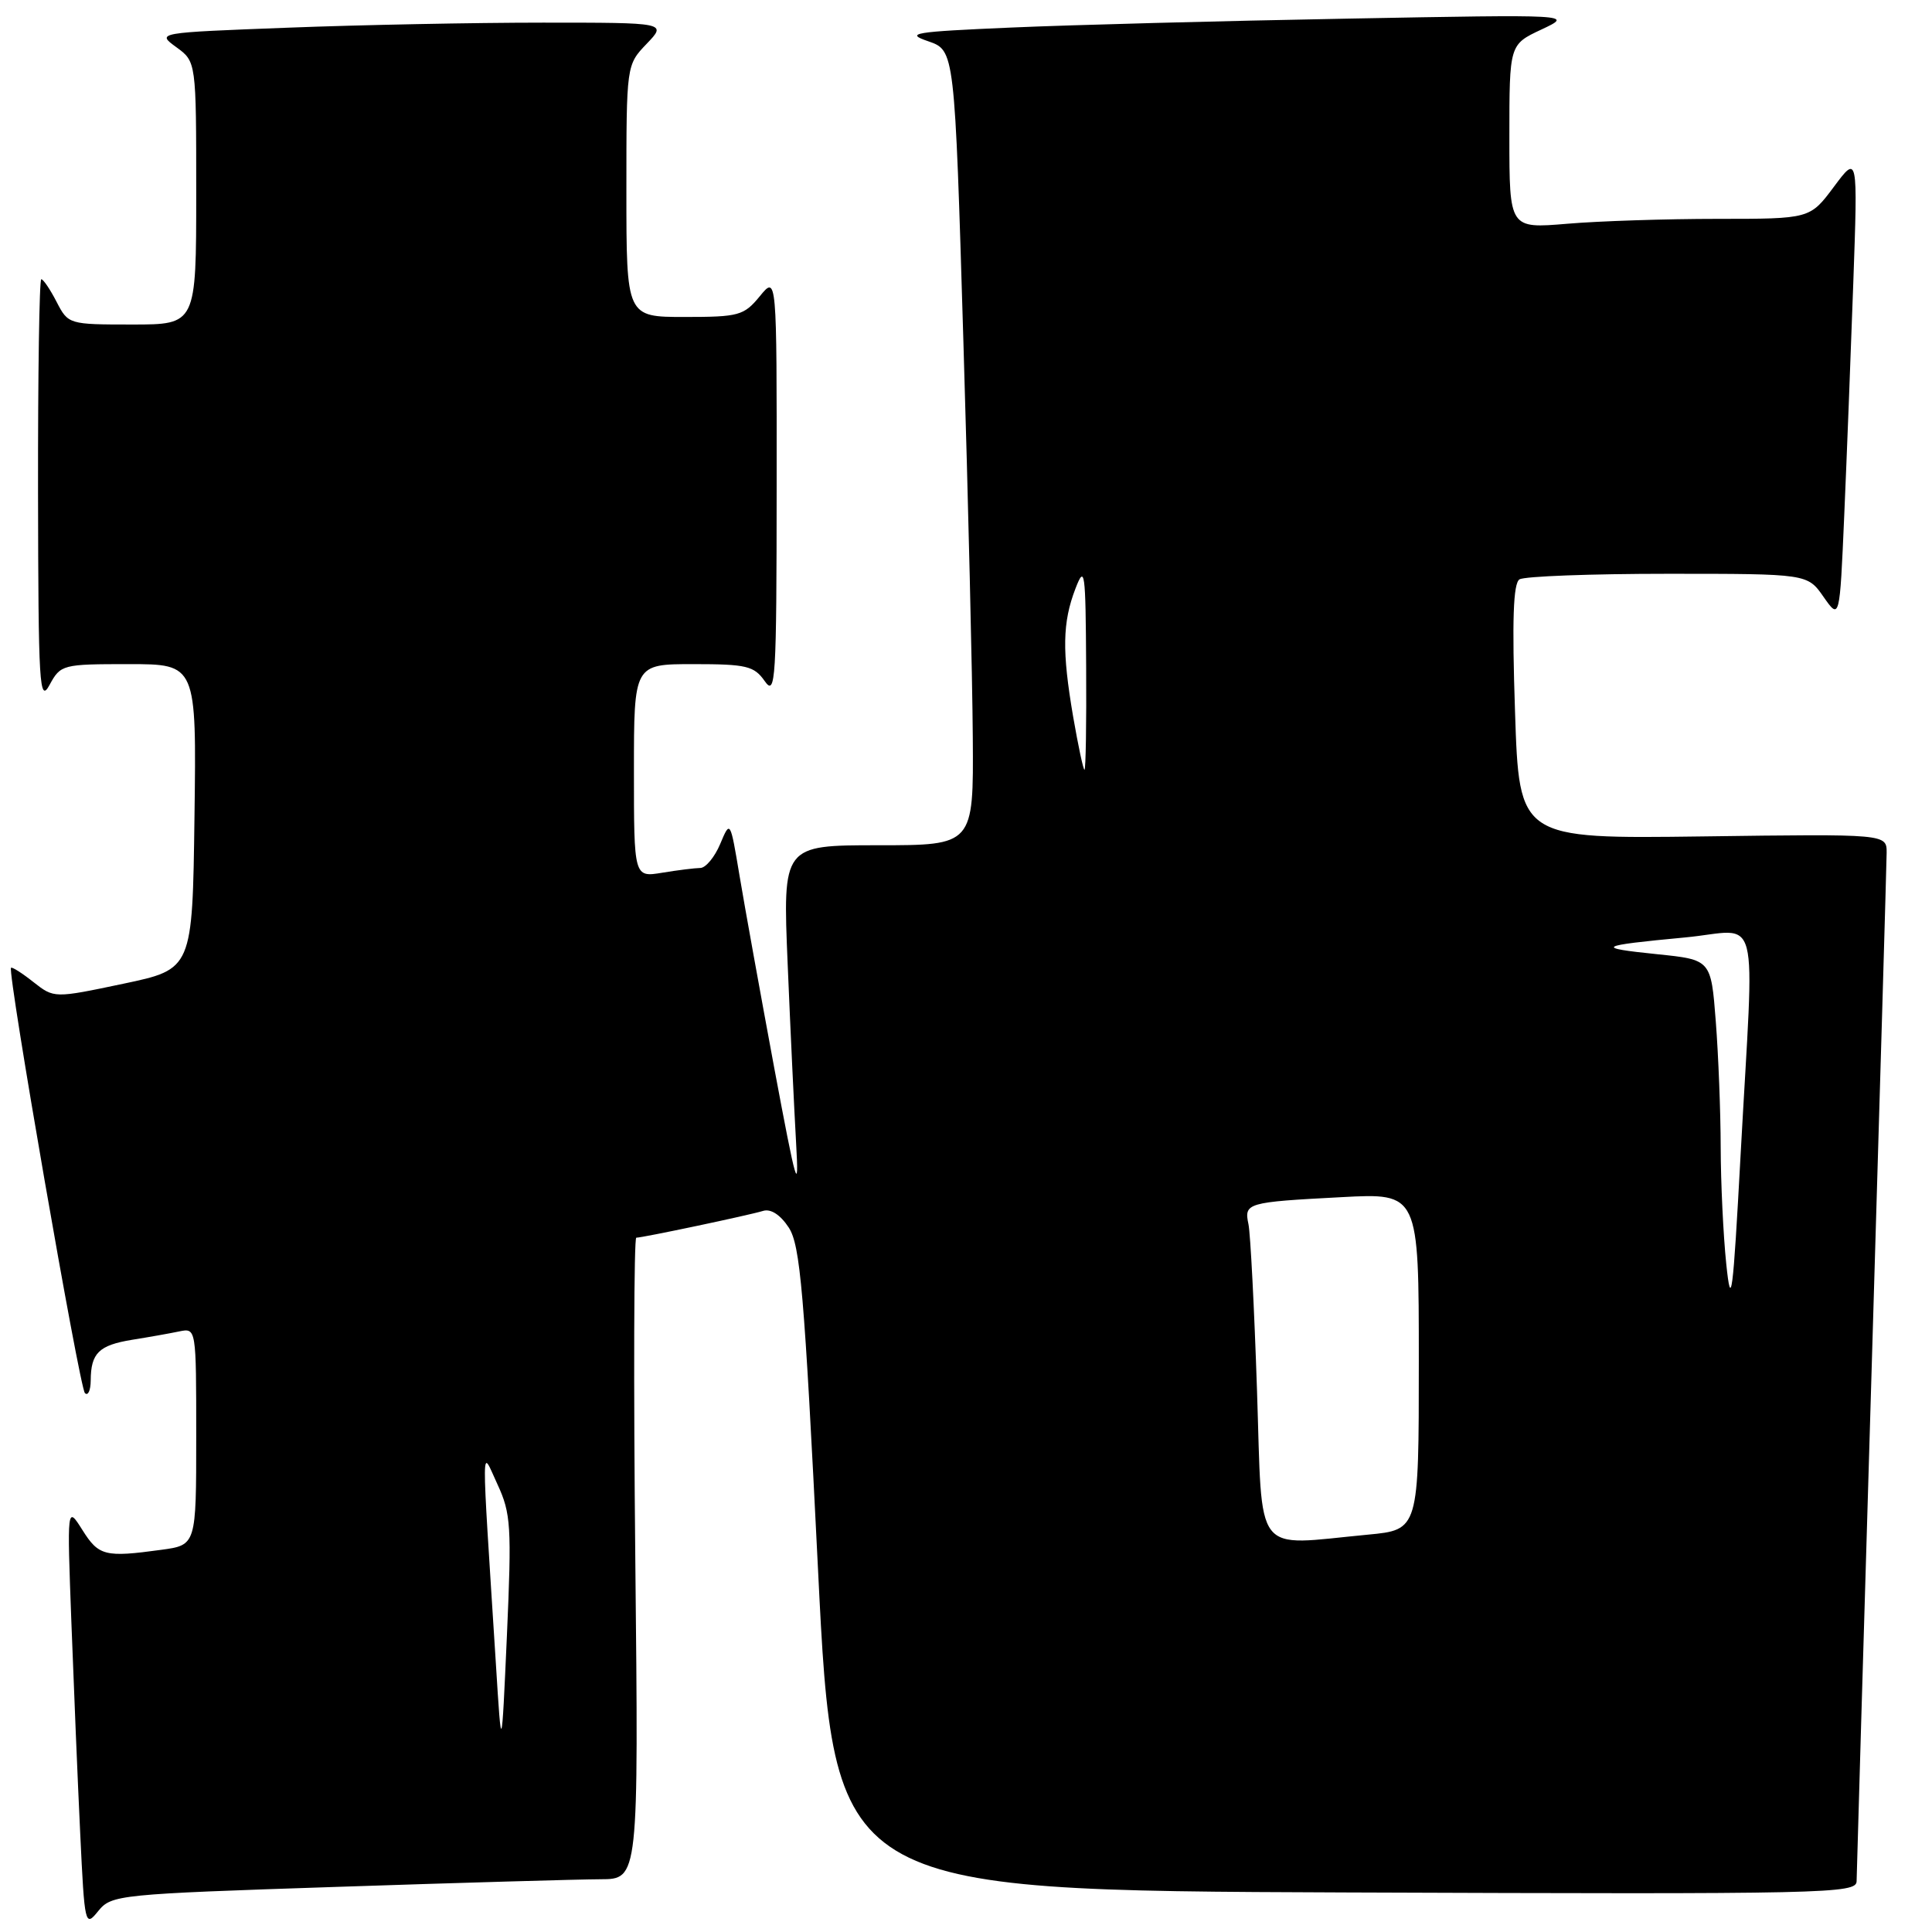 <?xml version="1.0" encoding="UTF-8" standalone="no"?>
<!DOCTYPE svg PUBLIC "-//W3C//DTD SVG 1.1//EN" "http://www.w3.org/Graphics/SVG/1.1/DTD/svg11.dtd" >
<svg xmlns="http://www.w3.org/2000/svg" xmlns:xlink="http://www.w3.org/1999/xlink" version="1.1" viewBox="0 0 256 256">
 <g >
 <path fill="currentColor"
d=" M 44.66 250.02 C 61.07 249.47 76.78 249.02 79.56 249.01 C 84.62 249.00 84.62 249.00 84.18 206.50 C 83.94 183.12 84.00 164.00 84.31 164.00 C 85.16 164.00 99.27 161.02 101.12 160.45 C 102.13 160.14 103.40 160.96 104.51 162.65 C 106.04 164.99 106.57 171.17 108.39 207.93 C 110.50 250.50 110.50 250.50 178.25 250.76 C 242.30 251.00 246.00 250.92 246.01 249.26 C 246.02 248.29 246.92 217.80 248.00 181.50 C 249.08 145.20 249.98 114.38 249.99 113.00 C 250.00 110.50 250.00 110.50 225.65 110.83 C 201.30 111.15 201.30 111.15 200.75 94.33 C 200.34 82.16 200.51 77.30 201.34 76.77 C 201.98 76.36 210.82 76.03 221.00 76.03 C 239.50 76.03 239.50 76.03 241.63 79.09 C 243.77 82.14 243.77 82.14 244.37 68.32 C 244.70 60.72 245.24 46.85 245.57 37.50 C 246.17 20.50 246.17 20.50 243.00 24.75 C 239.83 29.00 239.83 29.00 227.56 29.00 C 220.82 29.00 211.86 29.29 207.65 29.65 C 200.00 30.29 200.00 30.29 200.00 18.10 C 200.00 5.90 200.00 5.90 204.25 3.91 C 208.50 1.91 208.50 1.91 178.50 2.47 C 162.00 2.77 141.97 3.30 134.00 3.65 C 120.99 4.21 119.86 4.40 123.00 5.47 C 126.50 6.68 126.50 6.68 127.65 45.09 C 128.29 66.21 128.85 89.91 128.90 97.75 C 129.00 112.00 129.00 112.00 116.36 112.00 C 103.71 112.00 103.71 112.00 104.37 127.75 C 104.73 136.41 105.24 147.10 105.49 151.50 C 105.89 158.46 105.52 157.16 102.59 141.50 C 100.75 131.60 98.68 120.16 98.00 116.08 C 96.76 108.66 96.76 108.66 95.43 111.83 C 94.70 113.57 93.51 115.00 92.80 115.01 C 92.08 115.02 89.81 115.30 87.75 115.64 C 84.00 116.26 84.00 116.26 84.00 102.13 C 84.00 88.00 84.00 88.00 91.88 88.00 C 98.92 88.00 99.92 88.24 101.33 90.25 C 102.77 92.32 102.90 90.23 102.91 64.50 C 102.93 36.50 102.93 36.50 100.68 39.25 C 98.57 41.82 97.91 42.00 90.71 42.00 C 83.00 42.00 83.00 42.00 83.00 25.30 C 83.00 8.61 83.00 8.61 85.69 5.80 C 88.37 3.00 88.37 3.00 71.94 3.00 C 62.90 3.00 47.68 3.30 38.11 3.67 C 20.73 4.33 20.73 4.33 23.36 6.25 C 26.00 8.17 26.00 8.17 26.00 25.58 C 26.00 43.00 26.00 43.00 17.53 43.00 C 9.12 43.00 9.04 42.98 7.50 40.00 C 6.65 38.35 5.74 37.00 5.47 37.00 C 5.21 37.00 5.02 49.71 5.04 65.25 C 5.08 90.87 5.22 93.24 6.57 90.75 C 8.03 88.06 8.28 88.00 17.05 88.00 C 26.04 88.00 26.04 88.00 25.77 108.21 C 25.50 128.42 25.50 128.42 16.34 130.35 C 7.17 132.28 7.17 132.28 4.43 130.13 C 2.93 128.94 1.59 128.09 1.46 128.24 C 0.96 128.79 10.54 183.88 11.25 184.59 C 11.66 185.00 12.01 184.25 12.02 182.92 C 12.04 179.29 13.10 178.25 17.50 177.53 C 19.70 177.18 22.51 176.68 23.75 176.42 C 26.00 175.96 26.00 175.96 26.00 190.35 C 26.00 204.73 26.00 204.73 21.36 205.36 C 13.92 206.38 13.08 206.17 10.93 202.75 C 8.88 199.50 8.88 199.50 9.46 215.00 C 9.78 223.53 10.30 236.11 10.63 242.97 C 11.21 255.16 11.27 255.39 13.02 253.22 C 14.77 251.07 15.64 250.98 44.66 250.02 Z  M 65.71 220.50 C 63.74 189.43 63.72 191.97 65.92 196.69 C 67.70 200.53 67.81 202.24 67.17 216.69 C 66.46 232.50 66.46 232.50 65.71 220.50 Z  M 166.56 184.25 C 166.20 173.39 165.69 163.48 165.43 162.23 C 164.83 159.39 165.16 159.29 177.75 158.63 C 188.00 158.08 188.00 158.08 188.00 180.40 C 188.00 202.71 188.00 202.71 181.25 203.35 C 165.90 204.80 167.31 206.62 166.56 184.25 Z  M 228.74 167.50 C 228.34 163.65 228.01 156.68 228.00 152.00 C 227.99 147.32 227.70 139.83 227.35 135.34 C 226.72 127.17 226.72 127.17 219.61 126.44 C 211.21 125.58 211.65 125.31 223.25 124.22 C 233.45 123.27 232.47 119.44 230.64 153.00 C 229.62 171.81 229.38 173.62 228.74 167.50 Z  M 142.20 94.98 C 140.71 86.27 140.78 82.48 142.50 78.00 C 143.74 74.78 143.85 75.61 143.92 88.25 C 143.97 95.81 143.87 102.00 143.70 102.00 C 143.54 102.00 142.87 98.84 142.20 94.98 Z "/>
</g>
</svg>